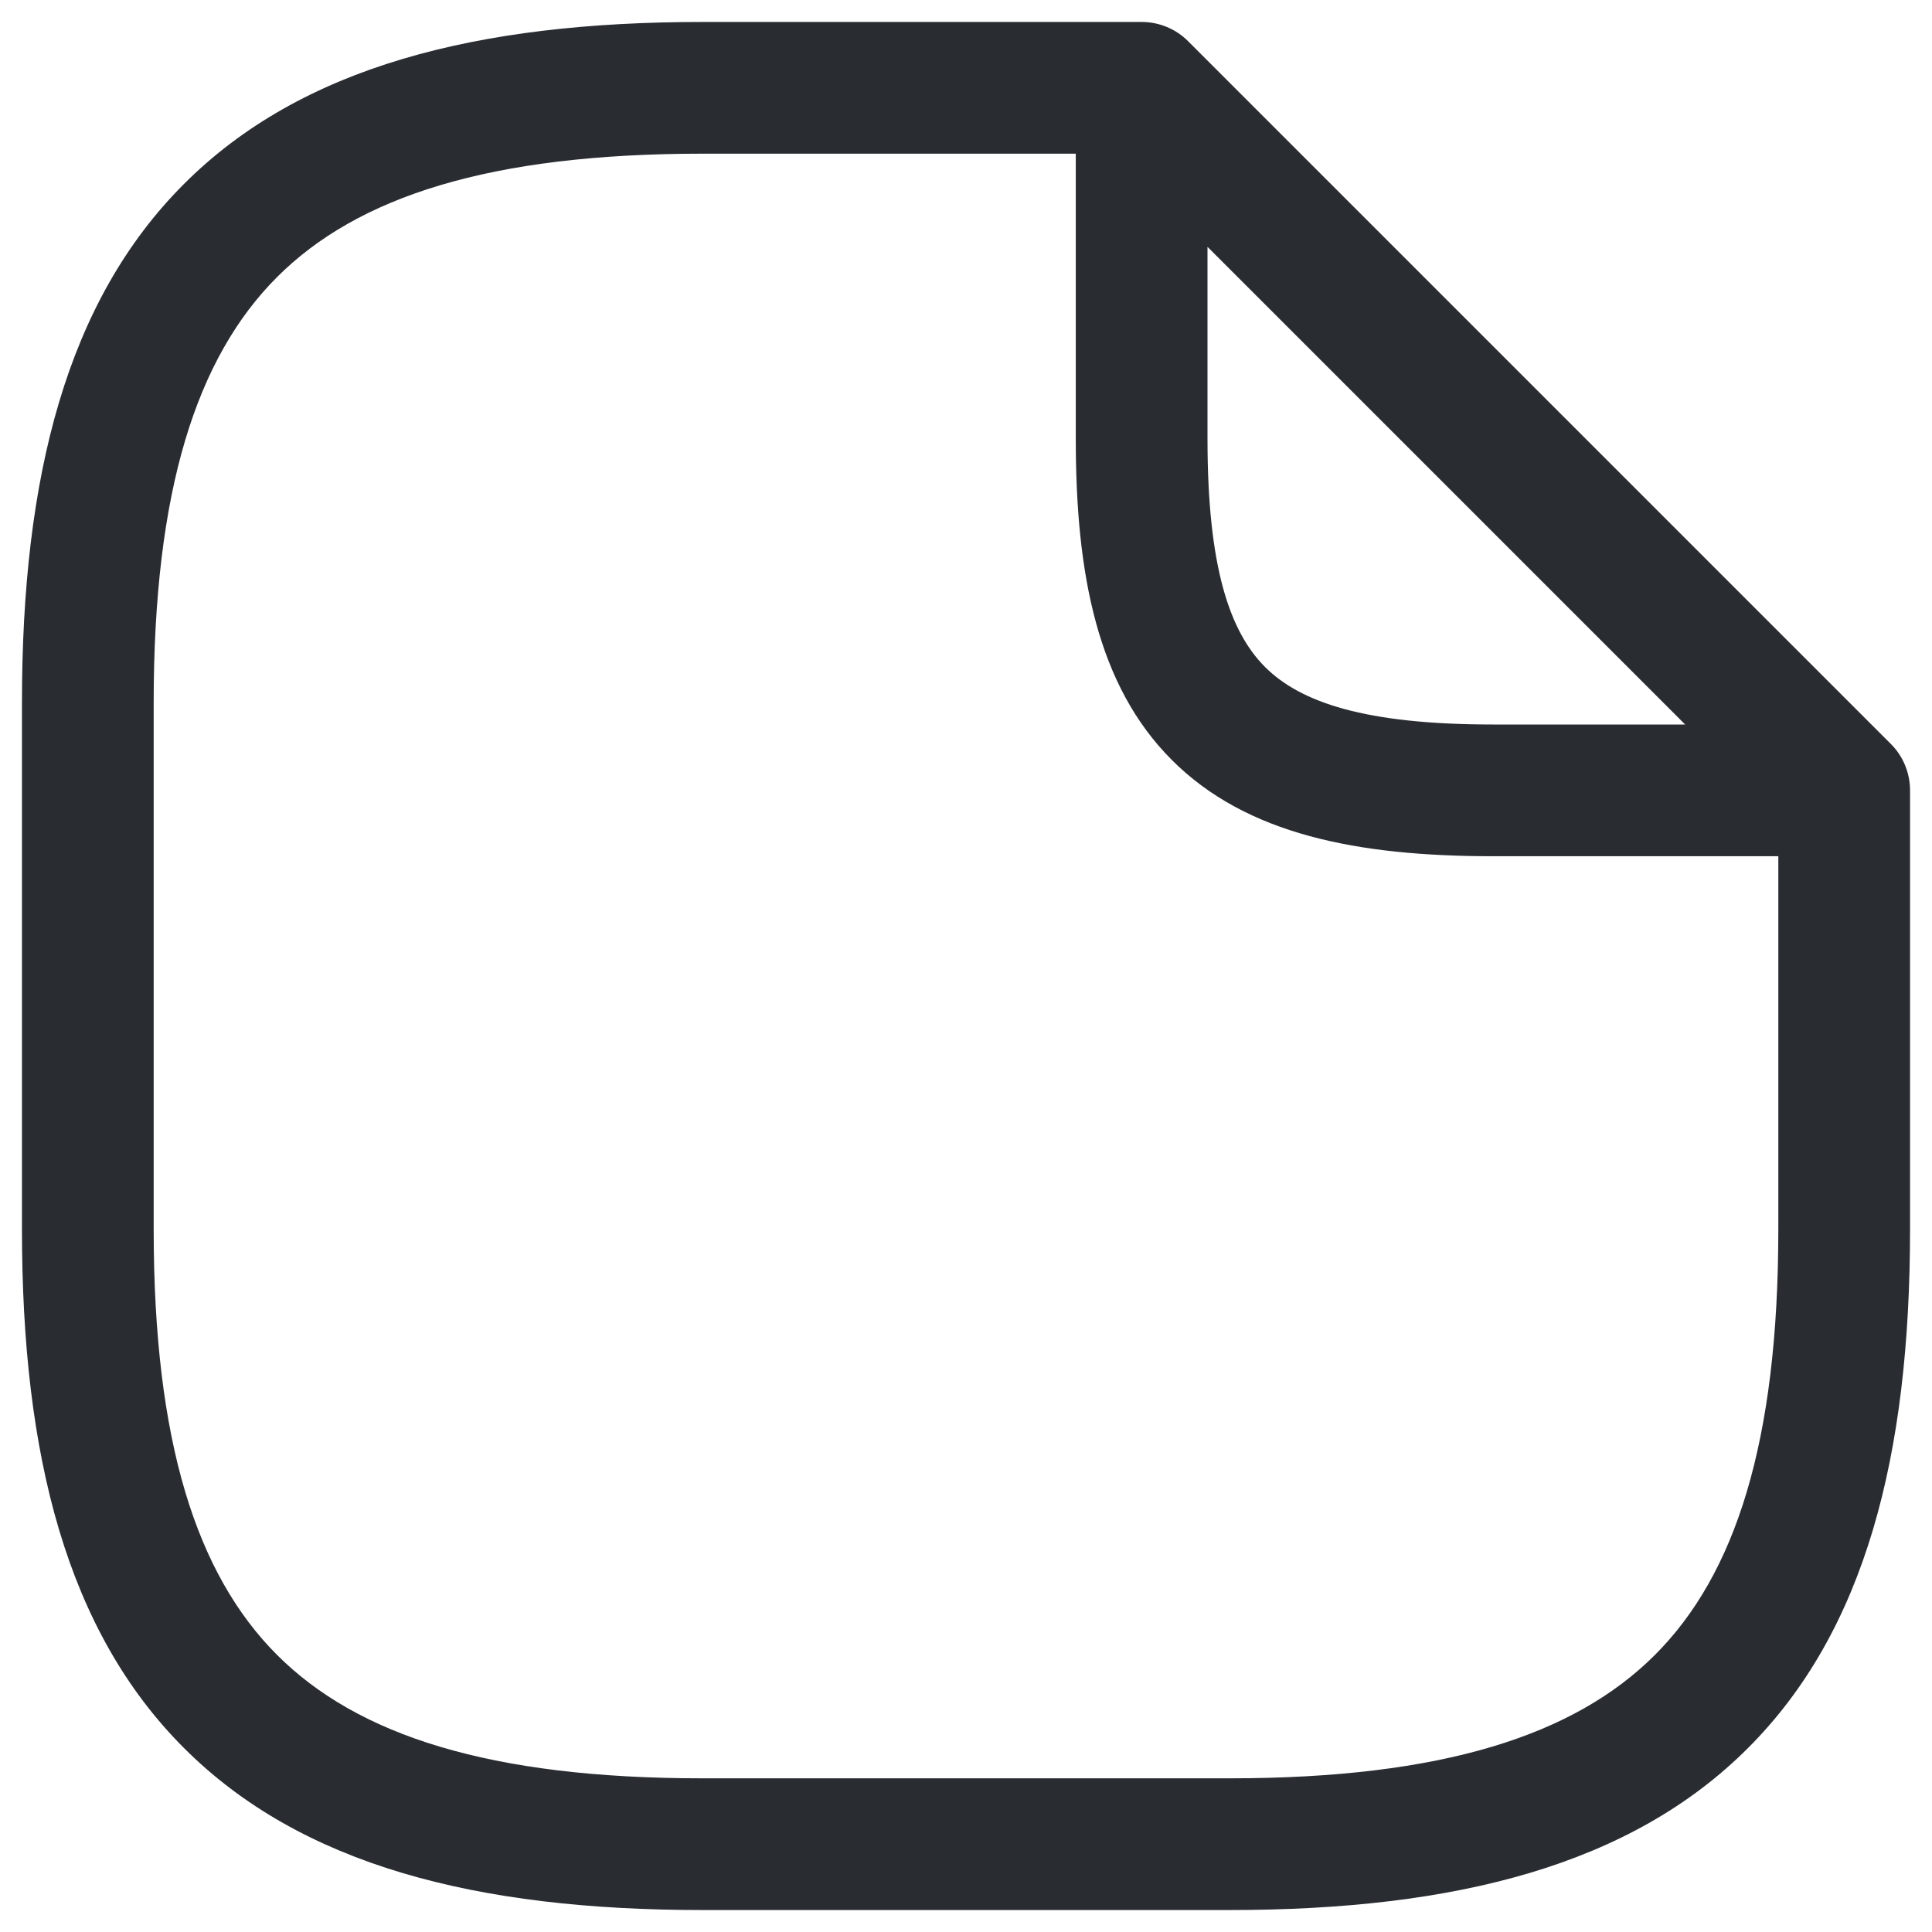 <svg width="22" height="22" viewBox="0 0 22 22" fill="none" xmlns="http://www.w3.org/2000/svg">
<path fill-rule="evenodd" clip-rule="evenodd" d="M3.155 3.155C2.24 4.071 1.75 5.574 1.75 8V14C1.75 16.426 2.24 17.929 3.155 18.845C4.071 19.76 5.574 20.25 8 20.25H14C16.426 20.25 17.929 19.76 18.845 18.845C19.76 17.929 20.25 16.426 20.25 14V9.75H17C15.459 9.75 14.192 9.503 13.345 8.655C12.497 7.808 12.25 6.542 12.25 5V1.75H8C5.574 1.75 4.071 2.24 3.155 3.155ZM13.75 2.811L19.189 8.25H17C15.541 8.25 14.808 7.997 14.405 7.595C14.003 7.192 13.75 6.458 13.75 5V2.811ZM2.095 2.095C3.429 0.76 5.426 0.25 8 0.25H13C13.199 0.25 13.39 0.329 13.53 0.47L21.53 8.47C21.671 8.61 21.75 8.801 21.75 9V14C21.75 16.574 21.24 18.571 19.905 19.905C18.571 21.24 16.574 21.75 14 21.75H8C5.426 21.75 3.429 21.24 2.095 19.905C0.76 18.571 0.25 16.574 0.25 14V8C0.25 5.426 0.76 3.429 2.095 2.095Z" fill="#292D32"/>
</svg>
